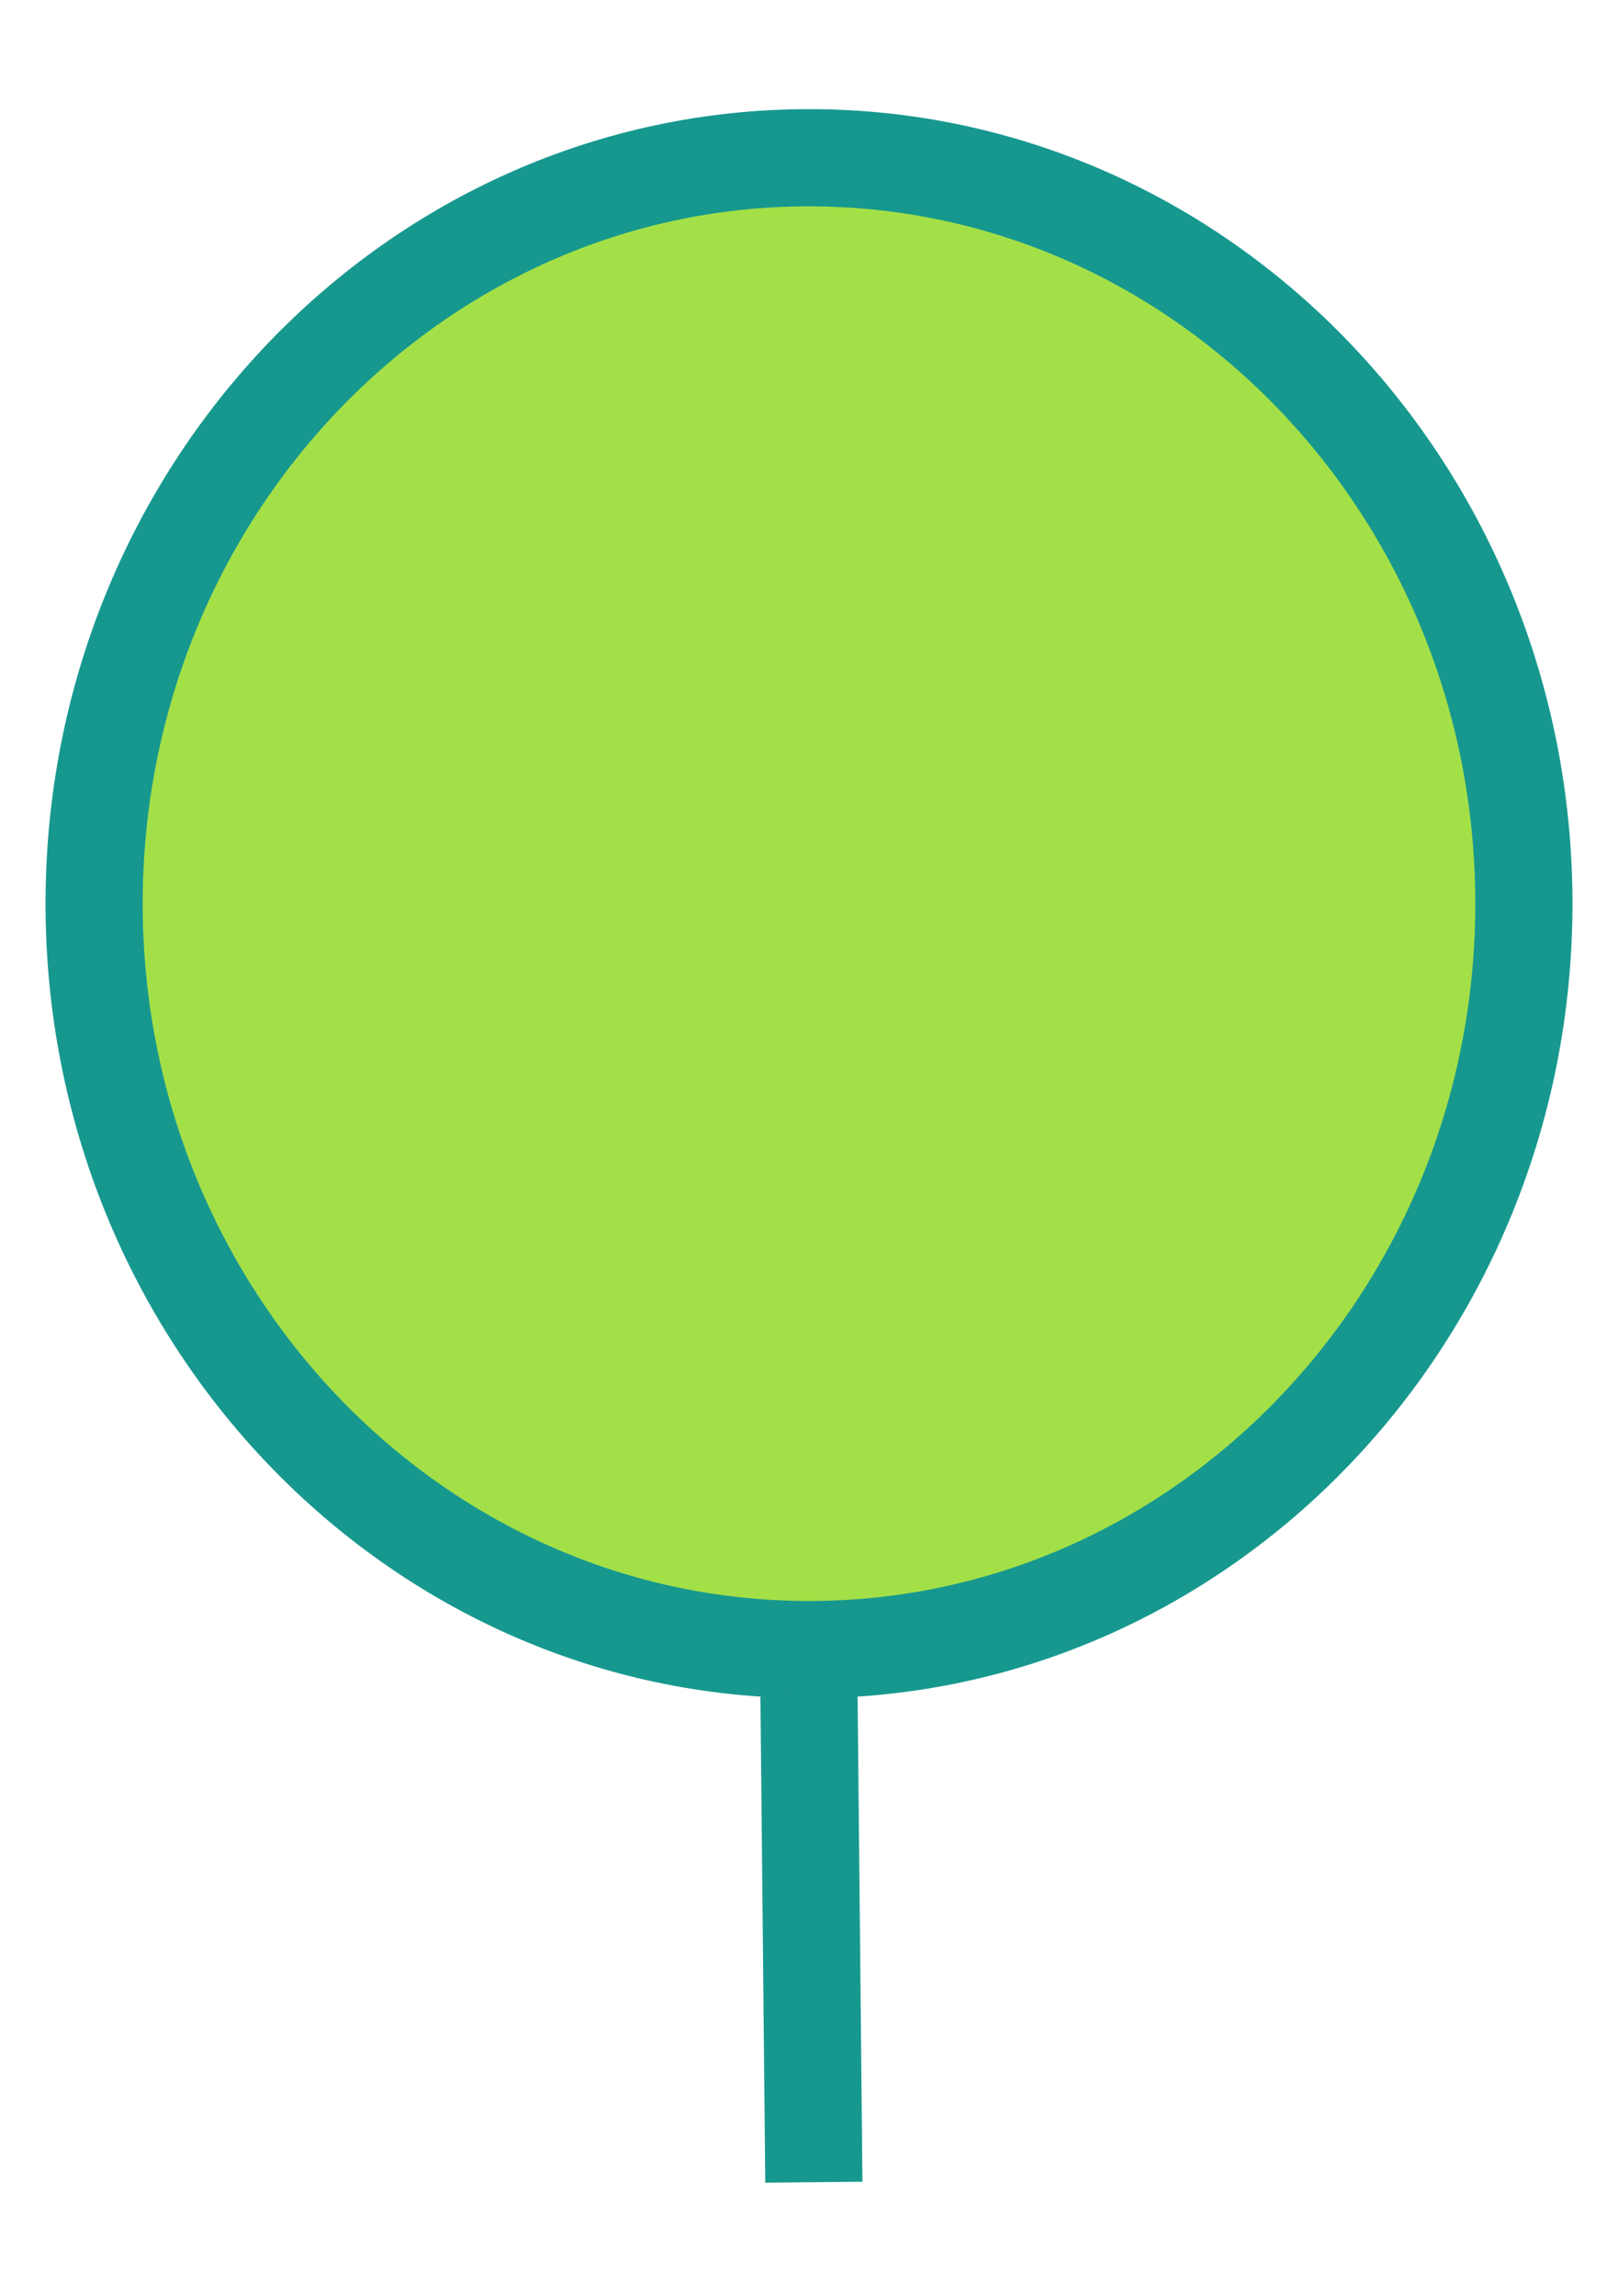 <?xml version="1.0" encoding="UTF-8" standalone="no"?>
<!DOCTYPE svg PUBLIC "-//W3C//DTD SVG 1.1//EN" "http://www.w3.org/Graphics/SVG/1.1/DTD/svg11.dtd">
<svg version="1.1" xmlns="http://www.w3.org/2000/svg" xmlns:xlink="http://www.w3.org/1999/xlink" preserveAspectRatio="xMidYMid meet" viewBox="0 0 333 472.33" width="333" height="472.33"><defs><path d="M313.63 185.9C313.63 270.59 247.7 339.35 166.5 339.35C85.3 339.35 19.37 270.59 19.37 185.9C19.37 101.21 85.3 32.45 166.5 32.45C247.7 32.45 313.63 101.21 313.63 185.9Z" id="aCYdDuUVE"></path><path d="M167.5 448.92L166.5 348.92" id="buDCoyQWk"></path></defs><g><g><g><use xlink:href="#aCYdDuUVE" opacity="1" fill="#a3e048" fill-opacity="1"></use><g><use xlink:href="#aCYdDuUVE" opacity="1" fill-opacity="0" stroke="#17988f" stroke-width="20" stroke-opacity="1"></use></g></g><g><use xlink:href="#buDCoyQWk" opacity="1" fill="#02c625" fill-opacity="1"></use><g><use xlink:href="#buDCoyQWk" opacity="1" fill-opacity="0" stroke="#17988f" stroke-width="20" stroke-opacity="1"></use></g></g></g></g></svg>